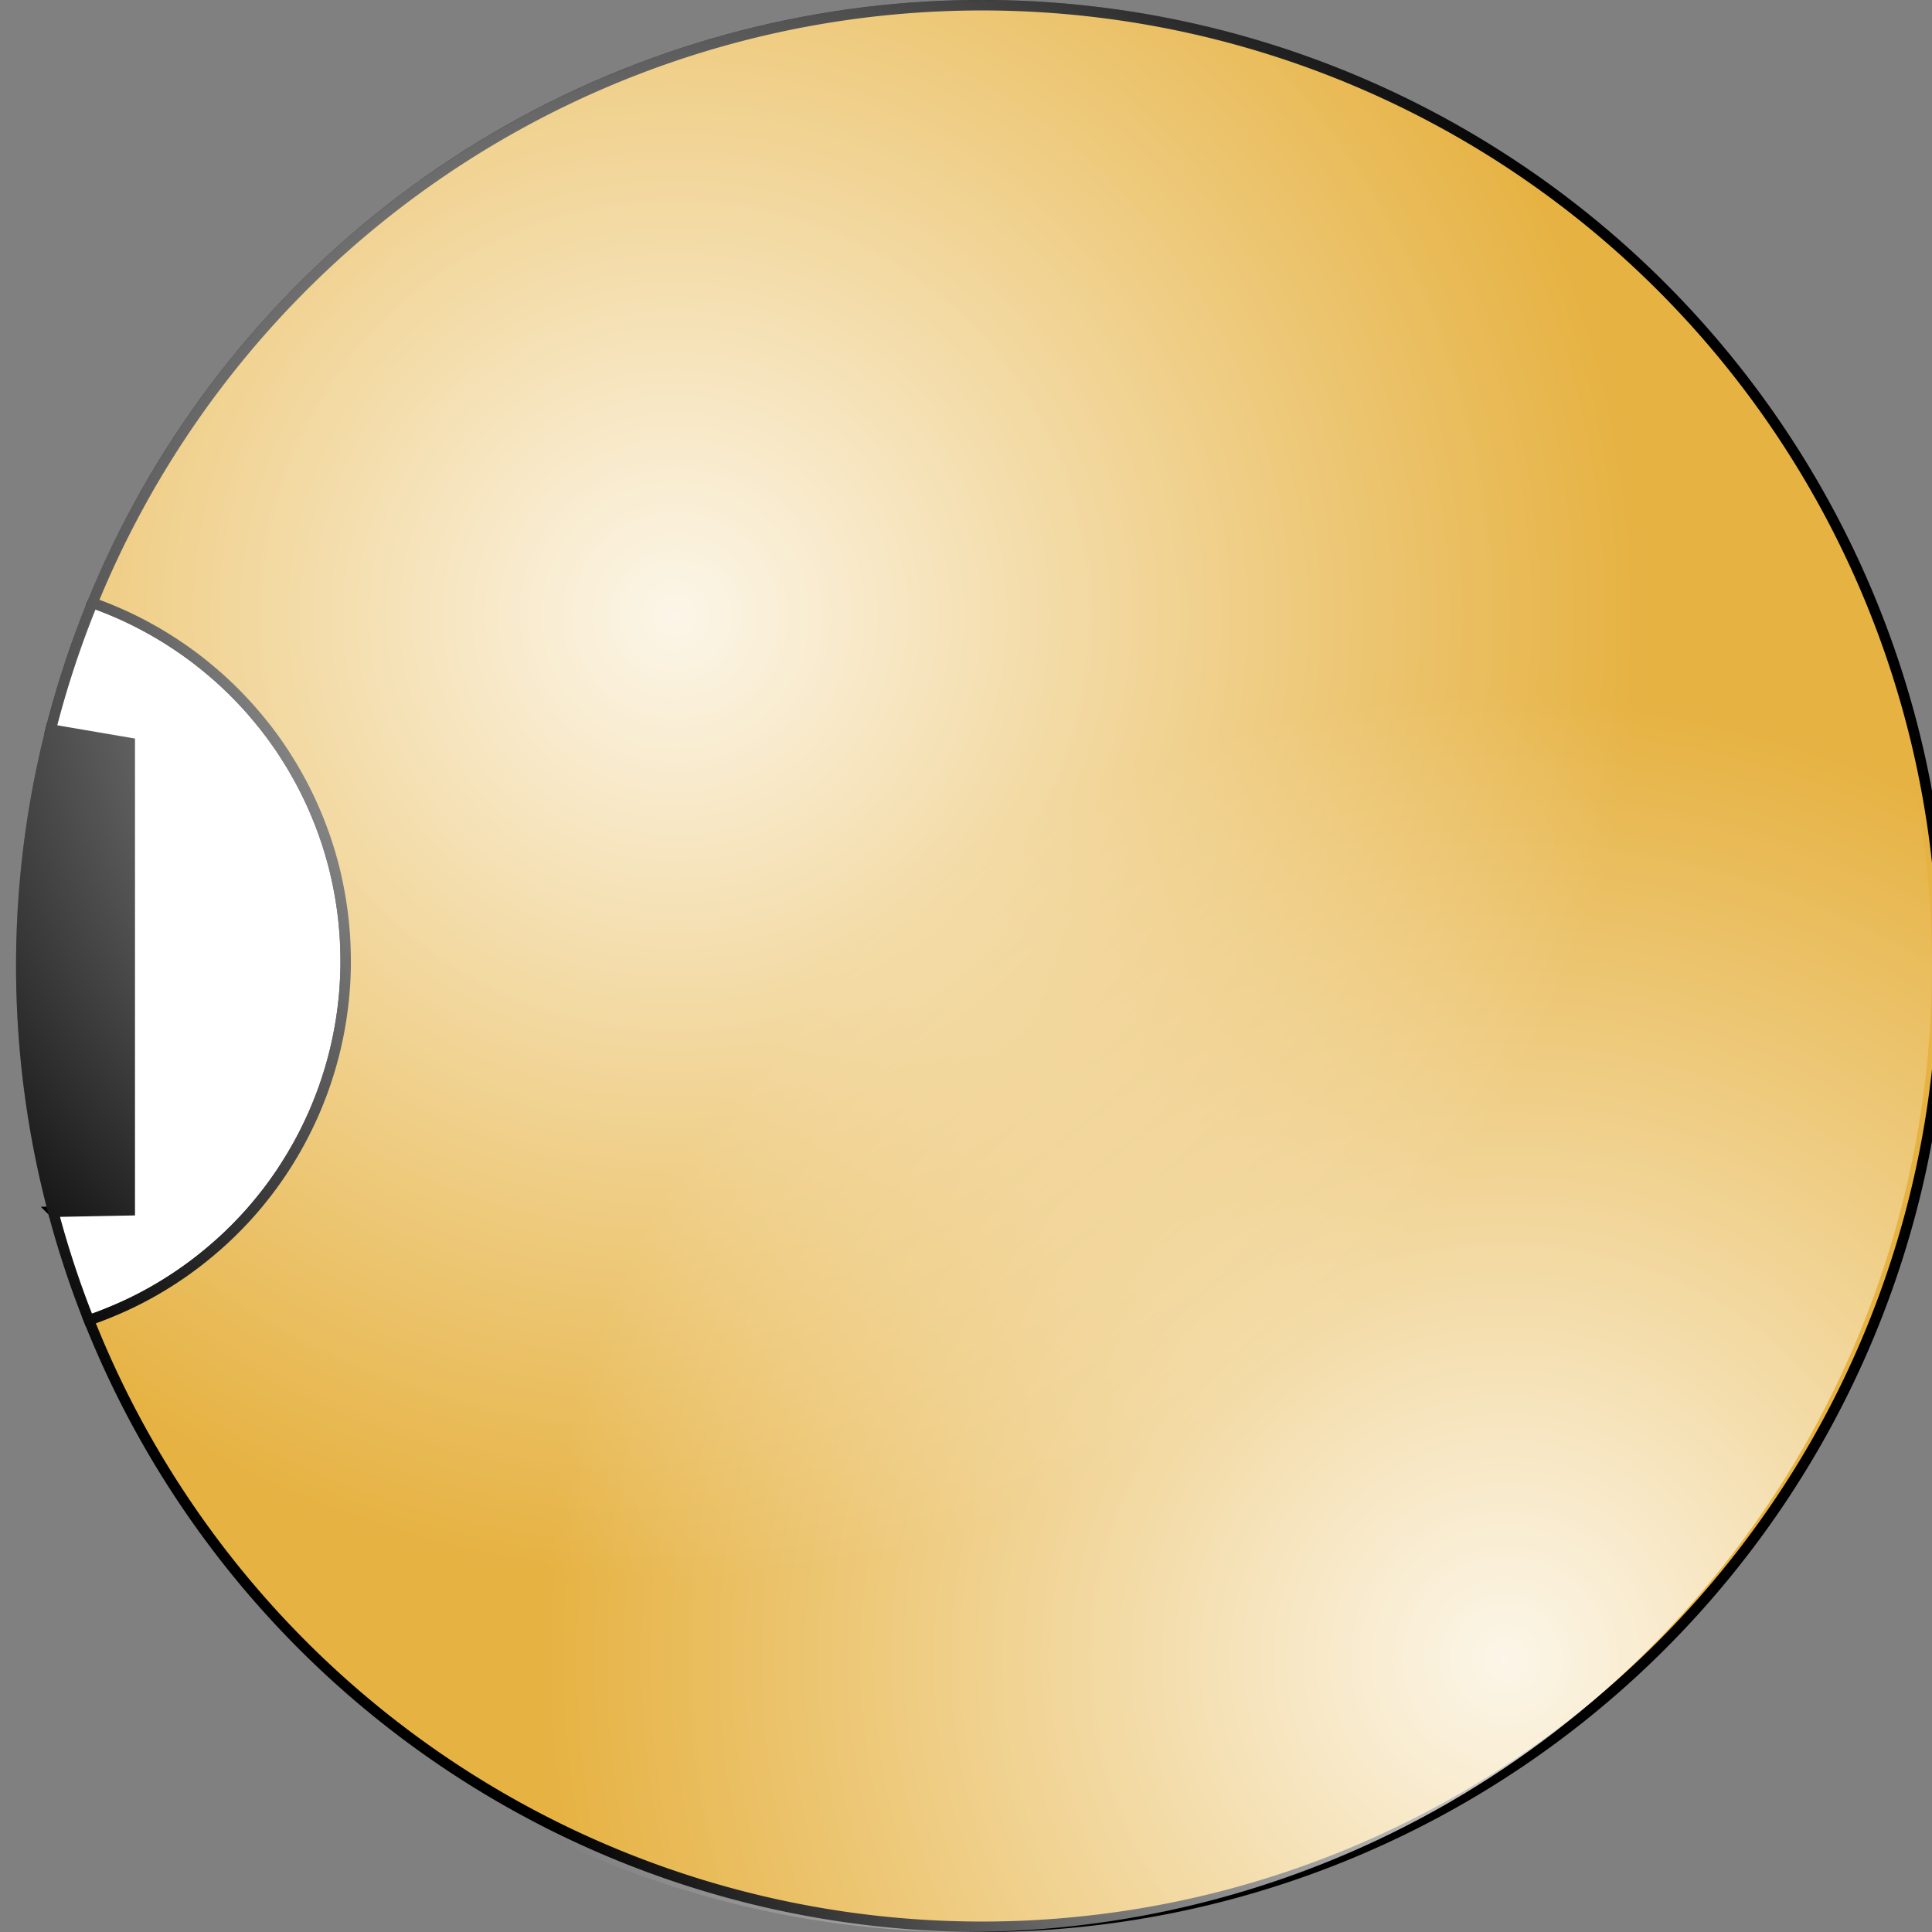 <?xml version="1.0" encoding="UTF-8" standalone="no"?>
<svg
   xmlns:dc="http://purl.org/dc/elements/1.1/"
   xmlns:cc="http://creativecommons.org/ns#"
   xmlns:rdf="http://www.w3.org/1999/02/22-rdf-syntax-ns#"
   xmlns:svg="http://www.w3.org/2000/svg"
   xmlns="http://www.w3.org/2000/svg"
   xmlns:xlink="http://www.w3.org/1999/xlink"
   xmlns:sodipodi="http://sodipodi.sourceforge.net/DTD/sodipodi-0.dtd"
   xmlns:inkscape="http://www.inkscape.org/namespaces/inkscape"
   width="50mm"
   height="50mm"
   viewBox="0 0 50 50"
   version="1.1"
   id="svg8"
   inkscape:version="1.0.1 (3bc2e813f5, 2020-09-07)"
   sodipodi:docname="Koule-1.6.svg">
  <rect x="0" y="0" width="50" height="50" fill="#808080" stroke="none"/>
  <defs
     id="defs2">
    <radialGradient
       inkscape:collect="always"
       xlink:href="#linearGradient1135"
       id="radialGradient1561-9-6"
       cx="54.447"
       cy="49.531"
       fx="54.447"
       fy="49.531"
       r="32.128"
       gradientTransform="matrix(0.778,0,0,0.778,-3.382,4.412)"
       gradientUnits="userSpaceOnUse" />
    <linearGradient
       inkscape:collect="always"
       id="linearGradient1135">
      <stop
         style="stop-color:#ffffff;stop-opacity:1;"
         offset="0"
         id="stop1131" />
      <stop
         style="stop-color:#ffffff;stop-opacity:0;"
         offset="1"
         id="stop1133" />
    </linearGradient>
    <radialGradient
       inkscape:collect="always"
       xlink:href="#linearGradient1135"
       id="radialGradient1561-8"
       cx="26.274"
       cy="14.8"
       fx="26.274"
       fy="14.8"
       r="32.128"
       gradientTransform="matrix(0.778,0,0,0.778,-2.967,4.412)"
       gradientUnits="userSpaceOnUse" />
  </defs>
  <sodipodi:namedview
     id="base"
     pagecolor="#ffffff"
     bordercolor="#666666"
     borderopacity="1.0"
     inkscape:pageopacity="0.0"
     inkscape:pageshadow="2"
     inkscape:zoom="0.7"
     inkscape:cx="235.50402"
     inkscape:cy="272.30746"
     inkscape:document-units="mm"
     inkscape:current-layer="layer1"
     inkscape:document-rotation="0"
     showgrid="false"
     inkscape:window-width="1920"
     inkscape:window-height="1017"
     inkscape:window-x="-8"
     inkscape:window-y="-8"
     inkscape:window-maximized="1" />
  <g
     inkscape:label="Layer 1"
     inkscape:groupmode="layer"
     id="layer1">
    <path
       id="path833-58"
       style="display:inline;fill:#000000;fill-opacity:1;stroke:#000000;stroke-width:0.271;stroke-opacity:1;paint-order:markers fill stroke"
       d="m 1.378,31.359 1.981,-0.038 V 19.228 L 1.316,18.879 a 24.865,24.865 0 0 0 -0.765,6.121 24.865,24.865 0 0 0 0.827,6.359 z" />
    <path
       id="path1161"
       style="display:inline;fill:#ffffff;fill-opacity:1;stroke:#000000;stroke-width:0.271;stroke-opacity:1;paint-order:markers fill stroke"
       d="m 2.395,15.602 a 24.865,24.865 0 0 0 -1.08,3.277 l 2.043,0.349 v 12.094 l -1.981,0.038 a 24.865,24.865 0 0 0 0.926,2.81 9.832,9.832 0 0 0 0.118,-0.041 9.832,9.832 0 0 0 0.128,-0.046 9.832,9.832 0 0 0 0.127,-0.049 9.832,9.832 0 0 0 0.126,-0.05 9.832,9.832 0 0 0 0.125,-0.052 9.832,9.832 0 0 0 0.125,-0.053 9.832,9.832 0 0 0 0.124,-0.055 9.832,9.832 0 0 0 0.124,-0.057 9.832,9.832 0 0 0 0.122,-0.058 9.832,9.832 0 0 0 0.121,-0.06 9.832,9.832 0 0 0 0.121,-0.062 9.832,9.832 0 0 0 0.12,-0.064 9.832,9.832 0 0 0 0.119,-0.065 9.832,9.832 0 0 0 0.118,-0.067 9.832,9.832 0 0 0 0.117,-0.069 9.832,9.832 0 0 0 0.116,-0.07 9.832,9.832 0 0 0 0.115,-0.072 9.832,9.832 0 0 0 0.114,-0.073 9.832,9.832 0 0 0 0.113,-0.075 9.832,9.832 0 0 0 0.112,-0.076 9.832,9.832 0 0 0 0.111,-0.078 9.832,9.832 0 0 0 0.11,-0.08 9.832,9.832 0 0 0 0.109,-0.081 9.832,9.832 0 0 0 0.107,-0.082 9.832,9.832 0 0 0 0.106,-0.084 9.832,9.832 0 0 0 0.105,-0.085 9.832,9.832 0 0 0 0.104,-0.087 9.832,9.832 0 0 0 0.103,-0.088 9.832,9.832 0 0 0 0.102,-0.089 9.832,9.832 0 0 0 0.101,-0.091 9.832,9.832 0 0 0 0.099,-0.092 9.832,9.832 0 0 0 0.098,-0.094 9.832,9.832 0 0 0 0.097,-0.095 9.832,9.832 0 0 0 0.096,-0.097 9.832,9.832 0 0 0 0.094,-0.098 9.832,9.832 0 0 0 0.093,-0.099 9.832,9.832 0 0 0 0.091,-0.1 9.832,9.832 0 0 0 0.09,-0.101 9.832,9.832 0 0 0 0.088,-0.103 9.832,9.832 0 0 0 0.087,-0.104 9.832,9.832 0 0 0 0.085,-0.105 9.832,9.832 0 0 0 0.084,-0.106 9.832,9.832 0 0 0 0.083,-0.107 9.832,9.832 0 0 0 0.081,-0.109 9.832,9.832 0 0 0 0.08,-0.11 9.832,9.832 0 0 0 0.078,-0.111 9.832,9.832 0 0 0 0.077,-0.112 A 9.832,9.832 0 0 0 7.341,30.252 9.832,9.832 0 0 0 7.415,30.139 9.832,9.832 0 0 0 7.486,30.023 9.832,9.832 0 0 0 7.557,29.908 9.832,9.832 0 0 0 7.625,29.79 9.832,9.832 0 0 0 7.693,29.673 9.832,9.832 0 0 0 7.758,29.554 9.832,9.832 0 0 0 7.822,29.434 9.832,9.832 0 0 0 7.884,29.314 9.832,9.832 0 0 0 7.944,29.192 9.832,9.832 0 0 0 8.003,29.07 9.832,9.832 0 0 0 8.06,28.947 9.832,9.832 0 0 0 8.116,28.823 9.832,9.832 0 0 0 8.169,28.699 9.832,9.832 0 0 0 8.221,28.573 9.832,9.832 0 0 0 8.271,28.447 9.832,9.832 0 0 0 8.32,28.321 9.832,9.832 0 0 0 8.366,28.194 9.832,9.832 0 0 0 8.411,28.065 9.832,9.832 0 0 0 8.455,27.937 9.832,9.832 0 0 0 8.496,27.808 9.832,9.832 0 0 0 8.536,27.678 9.832,9.832 0 0 0 8.574,27.548 9.832,9.832 0 0 0 8.61,27.417 9.832,9.832 0 0 0 8.644,27.286 9.832,9.832 0 0 0 8.677,27.154 9.832,9.832 0 0 0 8.707,27.022 9.832,9.832 0 0 0 8.736,26.89 9.832,9.832 0 0 0 8.763,26.756 9.832,9.832 0 0 0 8.788,26.623 9.832,9.832 0 0 0 8.811,26.49 9.832,9.832 0 0 0 8.833,26.356 9.832,9.832 0 0 0 8.852,26.222 9.832,9.832 0 0 0 8.87,26.087 9.832,9.832 0 0 0 8.886,25.952 9.832,9.832 0 0 0 8.9,25.817 9.832,9.832 0 0 0 8.912,25.683 9.832,9.832 0 0 0 8.922,25.547 a 9.832,9.832 0 0 0 0.009,-0.135 9.832,9.832 0 0 0 0.006,-0.135 9.832,9.832 0 0 0 0.005,-0.135 9.832,9.832 0 0 0 0.003,-0.136 9.832,9.832 0 0 0 0.001,-0.135 9.832,9.832 0 0 0 -0.001,-0.118 9.832,9.832 0 0 0 -0.003,-0.136 9.832,9.832 0 0 0 -0.004,-0.135 9.832,9.832 0 0 0 -0.006,-0.135 9.832,9.832 0 0 0 -0.008,-0.135 A 9.832,9.832 0 0 0 8.913,24.074 9.832,9.832 0 0 0 8.901,23.94 9.832,9.832 0 0 0 8.888,23.805 9.832,9.832 0 0 0 8.872,23.67 9.832,9.832 0 0 0 8.855,23.535 9.832,9.832 0 0 0 8.835,23.401 9.832,9.832 0 0 0 8.814,23.267 9.832,9.832 0 0 0 8.791,23.133 9.832,9.832 0 0 0 8.766,23 9.832,9.832 0 0 0 8.74,22.867 9.832,9.832 0 0 0 8.711,22.734 9.832,9.832 0 0 0 8.681,22.602 9.832,9.832 0 0 0 8.649,22.471 9.832,9.832 0 0 0 8.615,22.339 9.832,9.832 0 0 0 8.578,22.208 9.832,9.832 0 0 0 8.541,22.078 9.832,9.832 0 0 0 8.501,21.948 9.832,9.832 0 0 0 8.461,21.819 9.832,9.832 0 0 0 8.418,21.691 9.832,9.832 0 0 0 8.373,21.562 9.832,9.832 0 0 0 8.326,21.435 9.832,9.832 0 0 0 8.278,21.308 9.832,9.832 0 0 0 8.228,21.183 9.832,9.832 0 0 0 8.176,21.057 9.832,9.832 0 0 0 8.123,20.933 9.832,9.832 0 0 0 8.068,20.808 9.832,9.832 0 0 0 8.01,20.685 9.832,9.832 0 0 0 7.952,20.563 9.832,9.832 0 0 0 7.892,20.442 9.832,9.832 0 0 0 7.83,20.321 9.832,9.832 0 0 0 7.767,20.201 9.832,9.832 0 0 0 7.701,20.082 9.832,9.832 0 0 0 7.634,19.964 9.832,9.832 0 0 0 7.566,19.847 9.832,9.832 0 0 0 7.496,19.731 9.832,9.832 0 0 0 7.424,19.616 9.832,9.832 0 0 0 7.351,19.502 9.832,9.832 0 0 0 7.276,19.388 9.832,9.832 0 0 0 7.2,19.277 9.832,9.832 0 0 0 7.122,19.166 9.832,9.832 0 0 0 7.042,19.056 9.832,9.832 0 0 0 6.961,18.947 9.832,9.832 0 0 0 6.879,18.839 9.832,9.832 0 0 0 6.795,18.733 9.832,9.832 0 0 0 6.709,18.627 9.832,9.832 0 0 0 6.622,18.523 9.832,9.832 0 0 0 6.535,18.42 9.832,9.832 0 0 0 6.445,18.318 9.832,9.832 0 0 0 6.354,18.218 9.832,9.832 0 0 0 6.261,18.119 9.832,9.832 0 0 0 6.167,18.021 9.832,9.832 0 0 0 6.072,17.924 9.832,9.832 0 0 0 5.976,17.829 9.832,9.832 0 0 0 5.878,17.735 9.832,9.832 0 0 0 5.779,17.642 9.832,9.832 0 0 0 5.679,17.551 9.832,9.832 0 0 0 5.577,17.461 9.832,9.832 0 0 0 5.474,17.373 9.832,9.832 0 0 0 5.37,17.286 9.832,9.832 0 0 0 5.265,17.2 9.832,9.832 0 0 0 5.158,17.116 9.832,9.832 0 0 0 5.051,17.033 a 9.832,9.832 0 0 0 -0.109,-0.081 9.832,9.832 0 0 0 -0.11,-0.08 9.832,9.832 0 0 0 -0.111,-0.078 9.832,9.832 0 0 0 -0.112,-0.076 9.832,9.832 0 0 0 -0.113,-0.075 9.832,9.832 0 0 0 -0.114,-0.074 9.832,9.832 0 0 0 -0.115,-0.072 9.832,9.832 0 0 0 -0.116,-0.07 9.832,9.832 0 0 0 -0.117,-0.069 9.832,9.832 0 0 0 -0.118,-0.067 9.832,9.832 0 0 0 -0.119,-0.066 9.832,9.832 0 0 0 -0.12,-0.064 9.832,9.832 0 0 0 -0.12,-0.062 9.832,9.832 0 0 0 -0.121,-0.06 9.832,9.832 0 0 0 -0.122,-0.059 9.832,9.832 0 0 0 -0.123,-0.057 9.832,9.832 0 0 0 -0.124,-0.055 9.832,9.832 0 0 0 -0.125,-0.054 9.832,9.832 0 0 0 -0.125,-0.052 9.832,9.832 0 0 0 -0.126,-0.05 9.832,9.832 0 0 0 -0.127,-0.049 9.832,9.832 0 0 0 -0.128,-0.047 9.832,9.832 0 0 0 -0.042,-0.015 z" />
    <path
       id="path1141"
       style="display:inline;fill:#e6b242;fill-opacity:1;stroke:#000000;stroke-width:0.271;stroke-opacity:1;paint-order:markers fill stroke"
       d="M 25.396,0.135 A 24.865,24.865 0 0 0 2.395,15.602 a 9.832,9.832 0 0 1 0.042,0.015 9.832,9.832 0 0 1 0.128,0.047 9.832,9.832 0 0 1 0.127,0.049 9.832,9.832 0 0 1 0.126,0.05 9.832,9.832 0 0 1 0.125,0.052 9.832,9.832 0 0 1 0.125,0.054 9.832,9.832 0 0 1 0.124,0.055 9.832,9.832 0 0 1 0.123,0.057 9.832,9.832 0 0 1 0.122,0.059 9.832,9.832 0 0 1 0.121,0.06 9.832,9.832 0 0 1 0.12,0.062 9.832,9.832 0 0 1 0.12,0.064 9.832,9.832 0 0 1 0.119,0.066 9.832,9.832 0 0 1 0.118,0.067 9.832,9.832 0 0 1 0.117,0.069 9.832,9.832 0 0 1 0.116,0.07 9.832,9.832 0 0 1 0.115,0.072 9.832,9.832 0 0 1 0.114,0.074 9.832,9.832 0 0 1 0.113,0.075 9.832,9.832 0 0 1 0.112,0.076 9.832,9.832 0 0 1 0.111,0.078 9.832,9.832 0 0 1 0.11,0.08 9.832,9.832 0 0 1 0.109,0.081 9.832,9.832 0 0 1 0.107,0.083 9.832,9.832 0 0 1 0.106,0.084 9.832,9.832 0 0 1 0.105,0.086 9.832,9.832 0 0 1 0.104,0.087 9.832,9.832 0 0 1 0.103,0.088 9.832,9.832 0 0 1 0.102,0.09 9.832,9.832 0 0 1 0.1,0.091 9.832,9.832 0 0 1 0.099,0.092 9.832,9.832 0 0 1 0.098,0.094 9.832,9.832 0 0 1 0.096,0.095 9.832,9.832 0 0 1 0.095,0.097 9.832,9.832 0 0 1 0.094,0.098 9.832,9.832 0 0 1 0.092,0.099 9.832,9.832 0 0 1 0.091,0.1 9.832,9.832 0 0 1 0.09,0.102 9.832,9.832 0 0 1 0.088,0.103 9.832,9.832 0 0 1 0.087,0.104 9.832,9.832 0 0 1 0.086,0.105 9.832,9.832 0 0 1 0.084,0.106 9.832,9.832 0 0 1 0.083,0.107 9.832,9.832 0 0 1 0.081,0.109 9.832,9.832 0 0 1 0.08,0.11 9.832,9.832 0 0 1 0.078,0.111 9.832,9.832 0 0 1 0.076,0.112 9.832,9.832 0 0 1 0.074,0.113 9.832,9.832 0 0 1 0.073,0.114 9.832,9.832 0 0 1 0.072,0.115 9.832,9.832 0 0 1 0.07,0.116 9.832,9.832 0 0 1 0.068,0.117 9.832,9.832 0 0 1 0.067,0.118 9.832,9.832 0 0 1 0.066,0.119 9.832,9.832 0 0 1 0.064,0.119 9.832,9.832 0 0 1 0.062,0.121 9.832,9.832 0 0 1 0.06,0.121 9.832,9.832 0 0 1 0.058,0.122 9.832,9.832 0 0 1 0.057,0.123 9.832,9.832 0 0 1 0.055,0.124 9.832,9.832 0 0 1 0.054,0.125 9.832,9.832 0 0 1 0.052,0.126 9.832,9.832 0 0 1 0.05,0.126 9.832,9.832 0 0 1 0.048,0.127 9.832,9.832 0 0 1 0.047,0.127 9.832,9.832 0 0 1 0.045,0.128 9.832,9.832 0 0 1 0.043,0.129 9.832,9.832 0 0 1 0.041,0.129 9.832,9.832 0 0 1 0.04,0.13 9.832,9.832 0 0 1 0.037,0.13 9.832,9.832 0 0 1 0.036,0.131 9.832,9.832 0 0 1 0.034,0.132 9.832,9.832 0 0 1 0.032,0.131 9.832,9.832 0 0 1 0.03,0.132 9.832,9.832 0 0 1 0.028,0.133 9.832,9.832 0 0 1 0.026,0.133 9.832,9.832 0 0 1 0.025,0.133 9.832,9.832 0 0 1 0.023,0.134 9.832,9.832 0 0 1 0.021,0.134 9.832,9.832 0 0 1 0.02,0.134 9.832,9.832 0 0 1 0.017,0.134 9.832,9.832 0 0 1 0.016,0.135 9.832,9.832 0 0 1 0.013,0.135 9.832,9.832 0 0 1 0.012,0.135 9.832,9.832 0 0 1 0.01,0.135 9.832,9.832 0 0 1 0.008,0.135 9.832,9.832 0 0 1 0.006,0.135 9.832,9.832 0 0 1 0.004,0.135 9.832,9.832 0 0 1 0.003,0.136 9.832,9.832 0 0 1 0.001,0.118 A 9.832,9.832 0 0 1 8.945,25.005 9.832,9.832 0 0 1 8.942,25.141 9.832,9.832 0 0 1 8.937,25.276 9.832,9.832 0 0 1 8.931,25.412 9.832,9.832 0 0 1 8.922,25.547 9.832,9.832 0 0 1 8.912,25.683 9.832,9.832 0 0 1 8.9,25.817 9.832,9.832 0 0 1 8.886,25.952 9.832,9.832 0 0 1 8.87,26.087 9.832,9.832 0 0 1 8.852,26.222 9.832,9.832 0 0 1 8.833,26.356 9.832,9.832 0 0 1 8.811,26.49 9.832,9.832 0 0 1 8.788,26.623 9.832,9.832 0 0 1 8.763,26.756 9.832,9.832 0 0 1 8.736,26.89 9.832,9.832 0 0 1 8.707,27.022 9.832,9.832 0 0 1 8.677,27.154 9.832,9.832 0 0 1 8.644,27.286 9.832,9.832 0 0 1 8.61,27.417 9.832,9.832 0 0 1 8.574,27.548 9.832,9.832 0 0 1 8.536,27.678 9.832,9.832 0 0 1 8.496,27.808 9.832,9.832 0 0 1 8.455,27.937 9.832,9.832 0 0 1 8.412,28.065 9.832,9.832 0 0 1 8.367,28.194 9.832,9.832 0 0 1 8.32,28.321 9.832,9.832 0 0 1 8.271,28.447 9.832,9.832 0 0 1 8.221,28.573 9.832,9.832 0 0 1 8.169,28.699 9.832,9.832 0 0 1 8.116,28.823 9.832,9.832 0 0 1 8.06,28.947 9.832,9.832 0 0 1 8.003,29.07 9.832,9.832 0 0 1 7.944,29.192 a 9.832,9.832 0 0 1 -0.06,0.121 9.832,9.832 0 0 1 -0.062,0.12 9.832,9.832 0 0 1 -0.064,0.119 9.832,9.832 0 0 1 -0.065,0.119 9.832,9.832 0 0 1 -0.067,0.118 9.832,9.832 0 0 1 -0.069,0.117 9.832,9.832 0 0 1 -0.07,0.116 9.832,9.832 0 0 1 -0.072,0.115 9.832,9.832 0 0 1 -0.073,0.114 9.832,9.832 0 0 1 -0.075,0.113 9.832,9.832 0 0 1 -0.077,0.112 9.832,9.832 0 0 1 -0.078,0.111 9.832,9.832 0 0 1 -0.08,0.11 9.832,9.832 0 0 1 -0.081,0.109 9.832,9.832 0 0 1 -0.083,0.107 9.832,9.832 0 0 1 -0.084,0.106 9.832,9.832 0 0 1 -0.085,0.105 9.832,9.832 0 0 1 -0.087,0.104 9.832,9.832 0 0 1 -0.088,0.103 9.832,9.832 0 0 1 -0.09,0.101 9.832,9.832 0 0 1 -0.091,0.1 9.832,9.832 0 0 1 -0.093,0.099 9.832,9.832 0 0 1 -0.094,0.098 9.832,9.832 0 0 1 -0.096,0.097 9.832,9.832 0 0 1 -0.097,0.095 9.832,9.832 0 0 1 -0.098,0.094 9.832,9.832 0 0 1 -0.099,0.092 9.832,9.832 0 0 1 -0.101,0.091 9.832,9.832 0 0 1 -0.102,0.089 9.832,9.832 0 0 1 -0.103,0.088 9.832,9.832 0 0 1 -0.104,0.087 9.832,9.832 0 0 1 -0.105,0.085 9.832,9.832 0 0 1 -0.106,0.084 9.832,9.832 0 0 1 -0.107,0.082 9.832,9.832 0 0 1 -0.109,0.081 9.832,9.832 0 0 1 -0.11,0.08 9.832,9.832 0 0 1 -0.111,0.078 9.832,9.832 0 0 1 -0.112,0.076 9.832,9.832 0 0 1 -0.113,0.075 9.832,9.832 0 0 1 -0.114,0.073 9.832,9.832 0 0 1 -0.115,0.072 9.832,9.832 0 0 1 -0.116,0.07 9.832,9.832 0 0 1 -0.117,0.069 9.832,9.832 0 0 1 -0.118,0.067 9.832,9.832 0 0 1 -0.119,0.065 9.832,9.832 0 0 1 -0.12,0.064 9.832,9.832 0 0 1 -0.121,0.062 9.832,9.832 0 0 1 -0.121,0.06 9.832,9.832 0 0 1 -0.122,0.058 9.832,9.832 0 0 1 -0.124,0.057 9.832,9.832 0 0 1 -0.124,0.055 9.832,9.832 0 0 1 -0.125,0.053 9.832,9.832 0 0 1 -0.125,0.052 9.832,9.832 0 0 1 -0.126,0.05 9.832,9.832 0 0 1 -0.127,0.049 9.832,9.832 0 0 1 -0.128,0.046 9.832,9.832 0 0 1 -0.118,0.041 A 24.865,24.865 0 0 0 25.415,49.865 24.865,24.865 0 0 0 50.28,25 24.865,24.865 0 0 0 25.415,0.135 a 24.865,24.865 0 0 0 -0.019,0 z" />
    <circle
       style="display:inline;opacity:0.881;mix-blend-mode:normal;fill:url(#radialGradient1561-9-6);fill-opacity:1;stroke:none;stroke-width:0.213;stroke-opacity:1;paint-order:markers fill stroke"
       id="path1129-9-74"
       cx="25"
       cy="25"
       r="25" />
    <circle
       style="display:inline;opacity:0.881;mix-blend-mode:normal;fill:url(#radialGradient1561-8);fill-opacity:1;stroke:none;stroke-width:0.213;stroke-opacity:1;paint-order:markers fill stroke"
       id="path1129-2"
       cx="25.415"
       cy="25"
       r="25" />
  </g>
</svg>
